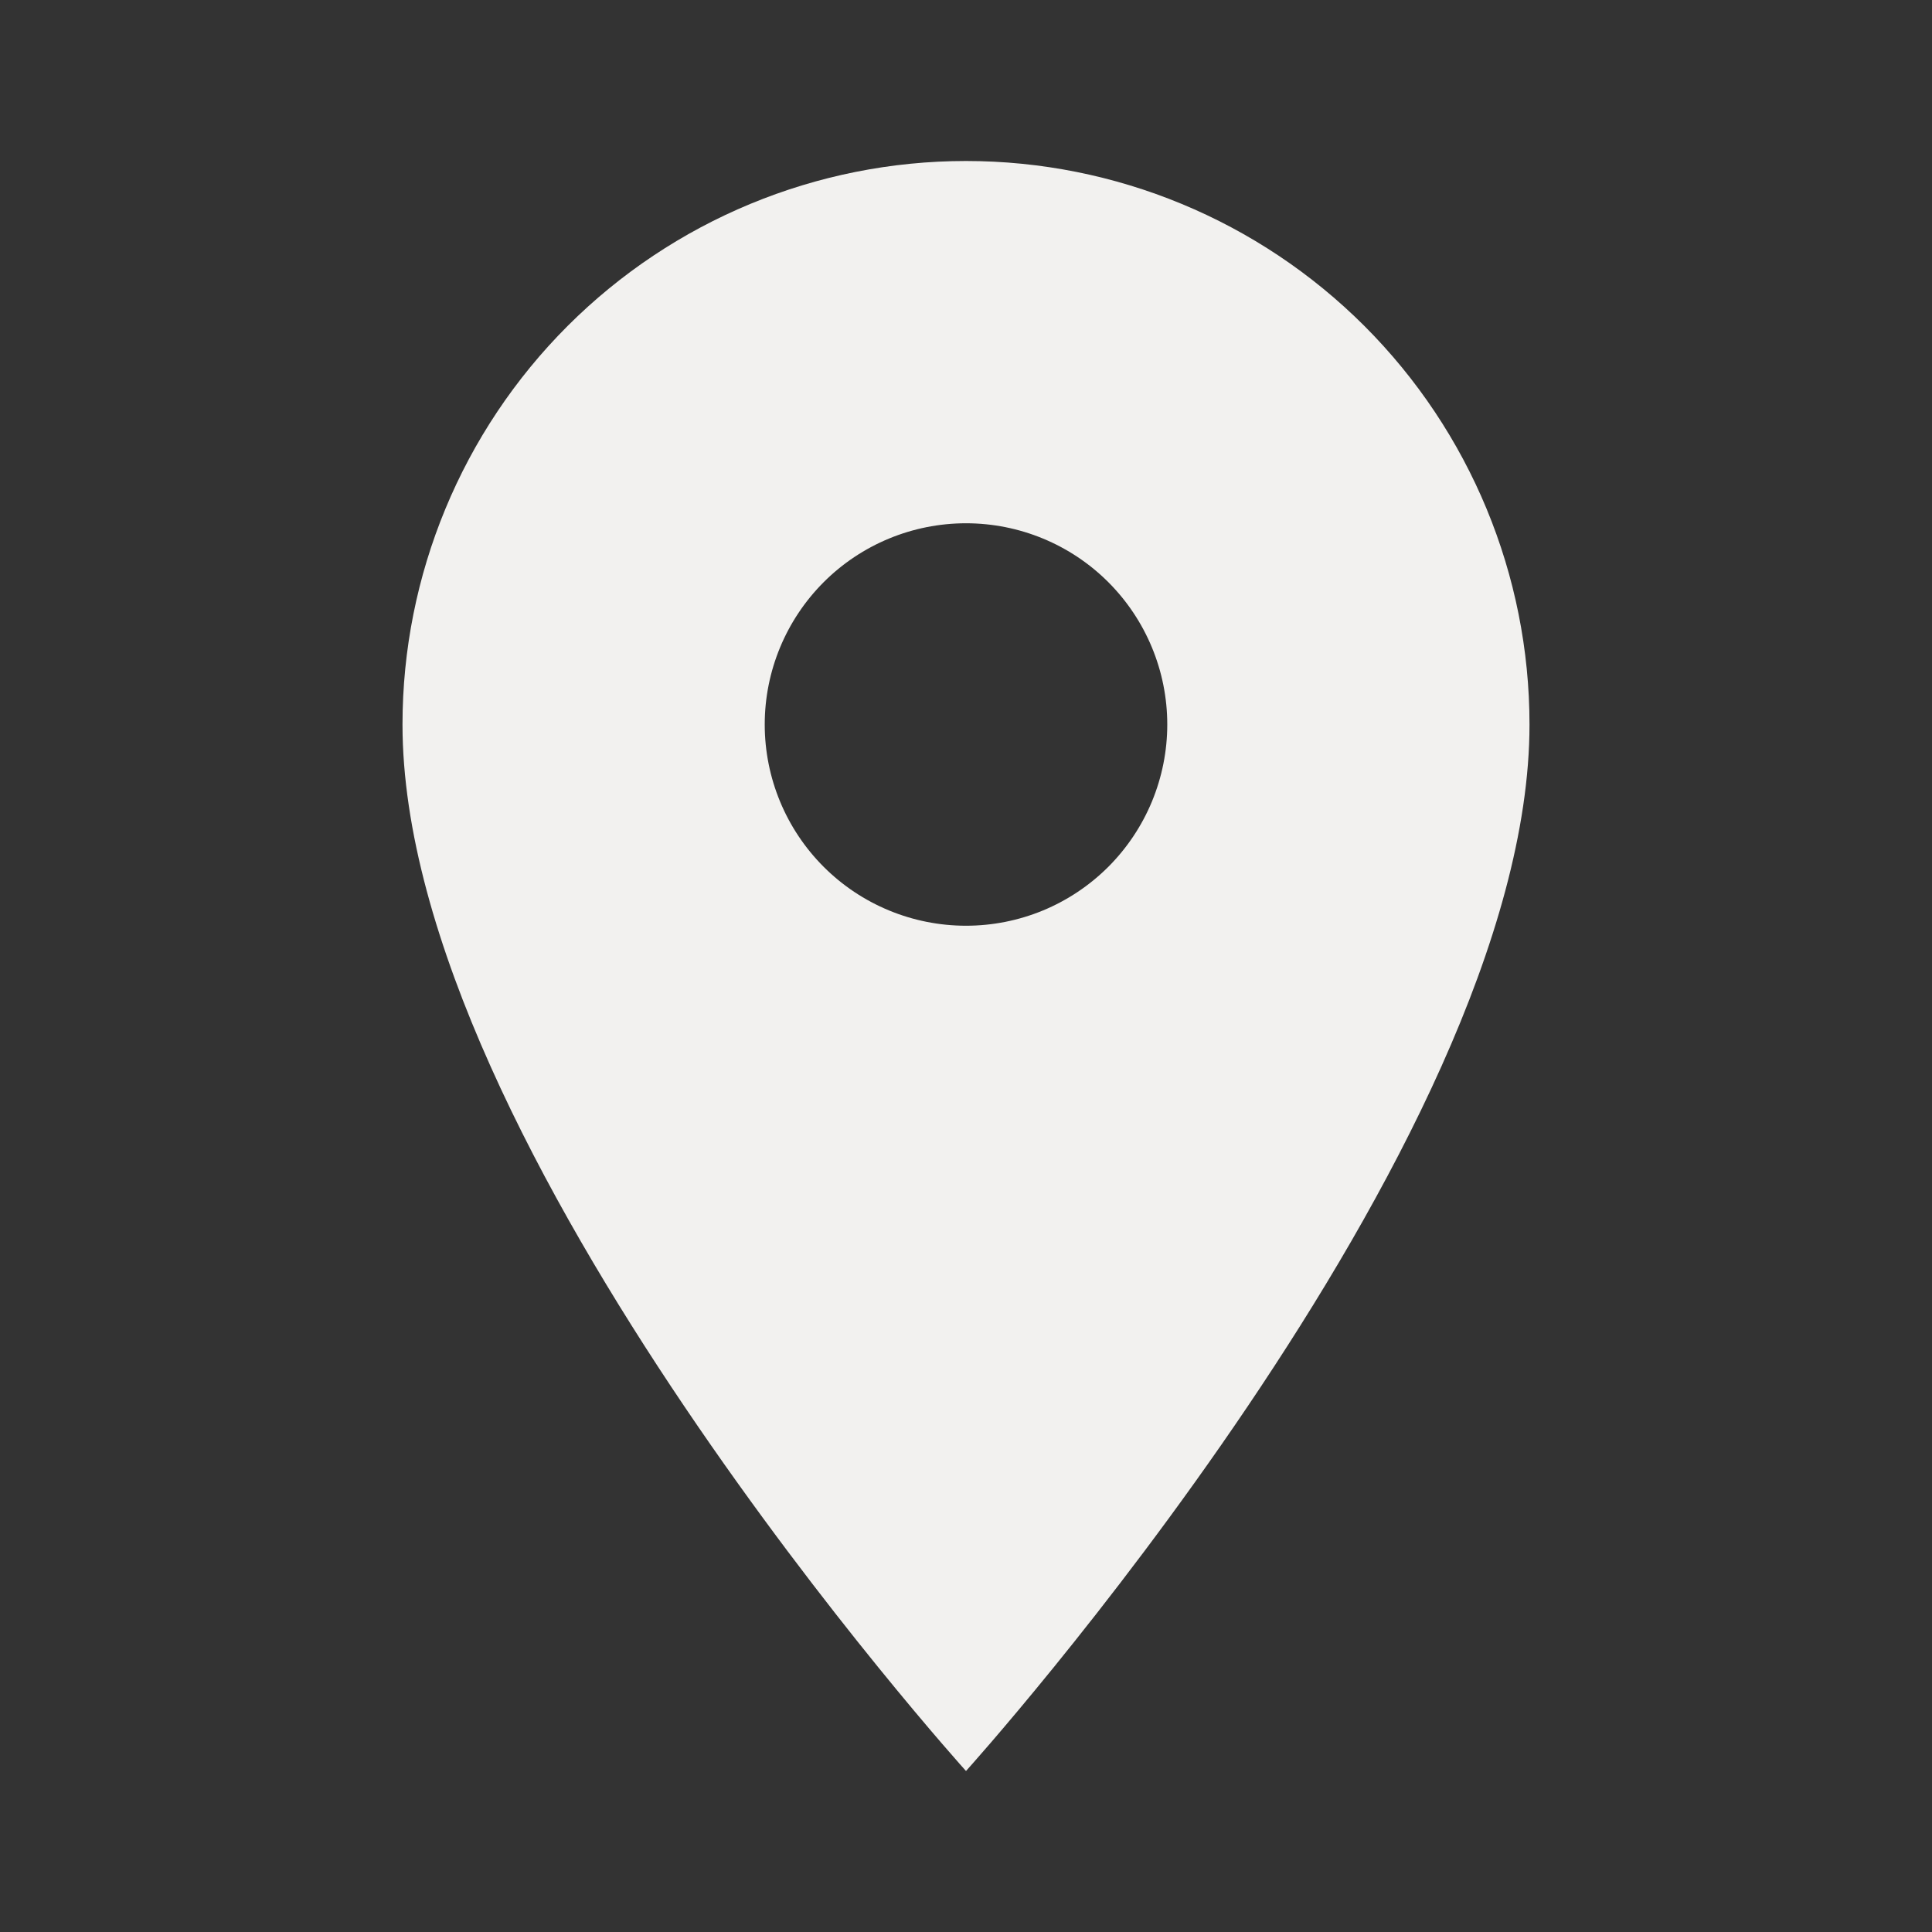 <svg width="45" height="45" viewBox="0 0 45 45" fill="none" xmlns="http://www.w3.org/2000/svg">
<rect x="0" y="0" width="45" height="45" fill="#333333" stroke="none"/>
<path d="M22.5 21.562C21.257 21.562 20.064 21.069 19.185 20.19C18.306 19.311 17.812 18.118 17.812 16.875C17.812 15.632 18.306 14.44 19.185 13.56C20.064 12.681 21.257 12.188 22.5 12.188C23.743 12.188 24.936 12.681 25.815 13.56C26.694 14.44 27.188 15.632 27.188 16.875C27.188 17.491 27.066 18.1 26.831 18.669C26.595 19.238 26.25 19.754 25.815 20.19C25.379 20.625 24.863 20.97 24.294 21.206C23.725 21.441 23.116 21.562 22.5 21.562ZM22.5 3.75C19.019 3.75 15.681 5.133 13.219 7.594C10.758 10.056 9.375 13.394 9.375 16.875C9.375 26.719 22.5 41.25 22.5 41.25C22.5 41.25 35.625 26.719 35.625 16.875C35.625 13.394 34.242 10.056 31.781 7.594C29.319 5.133 25.981 3.75 22.5 3.75Z" fill="#F2F1EF"/>
</svg>
